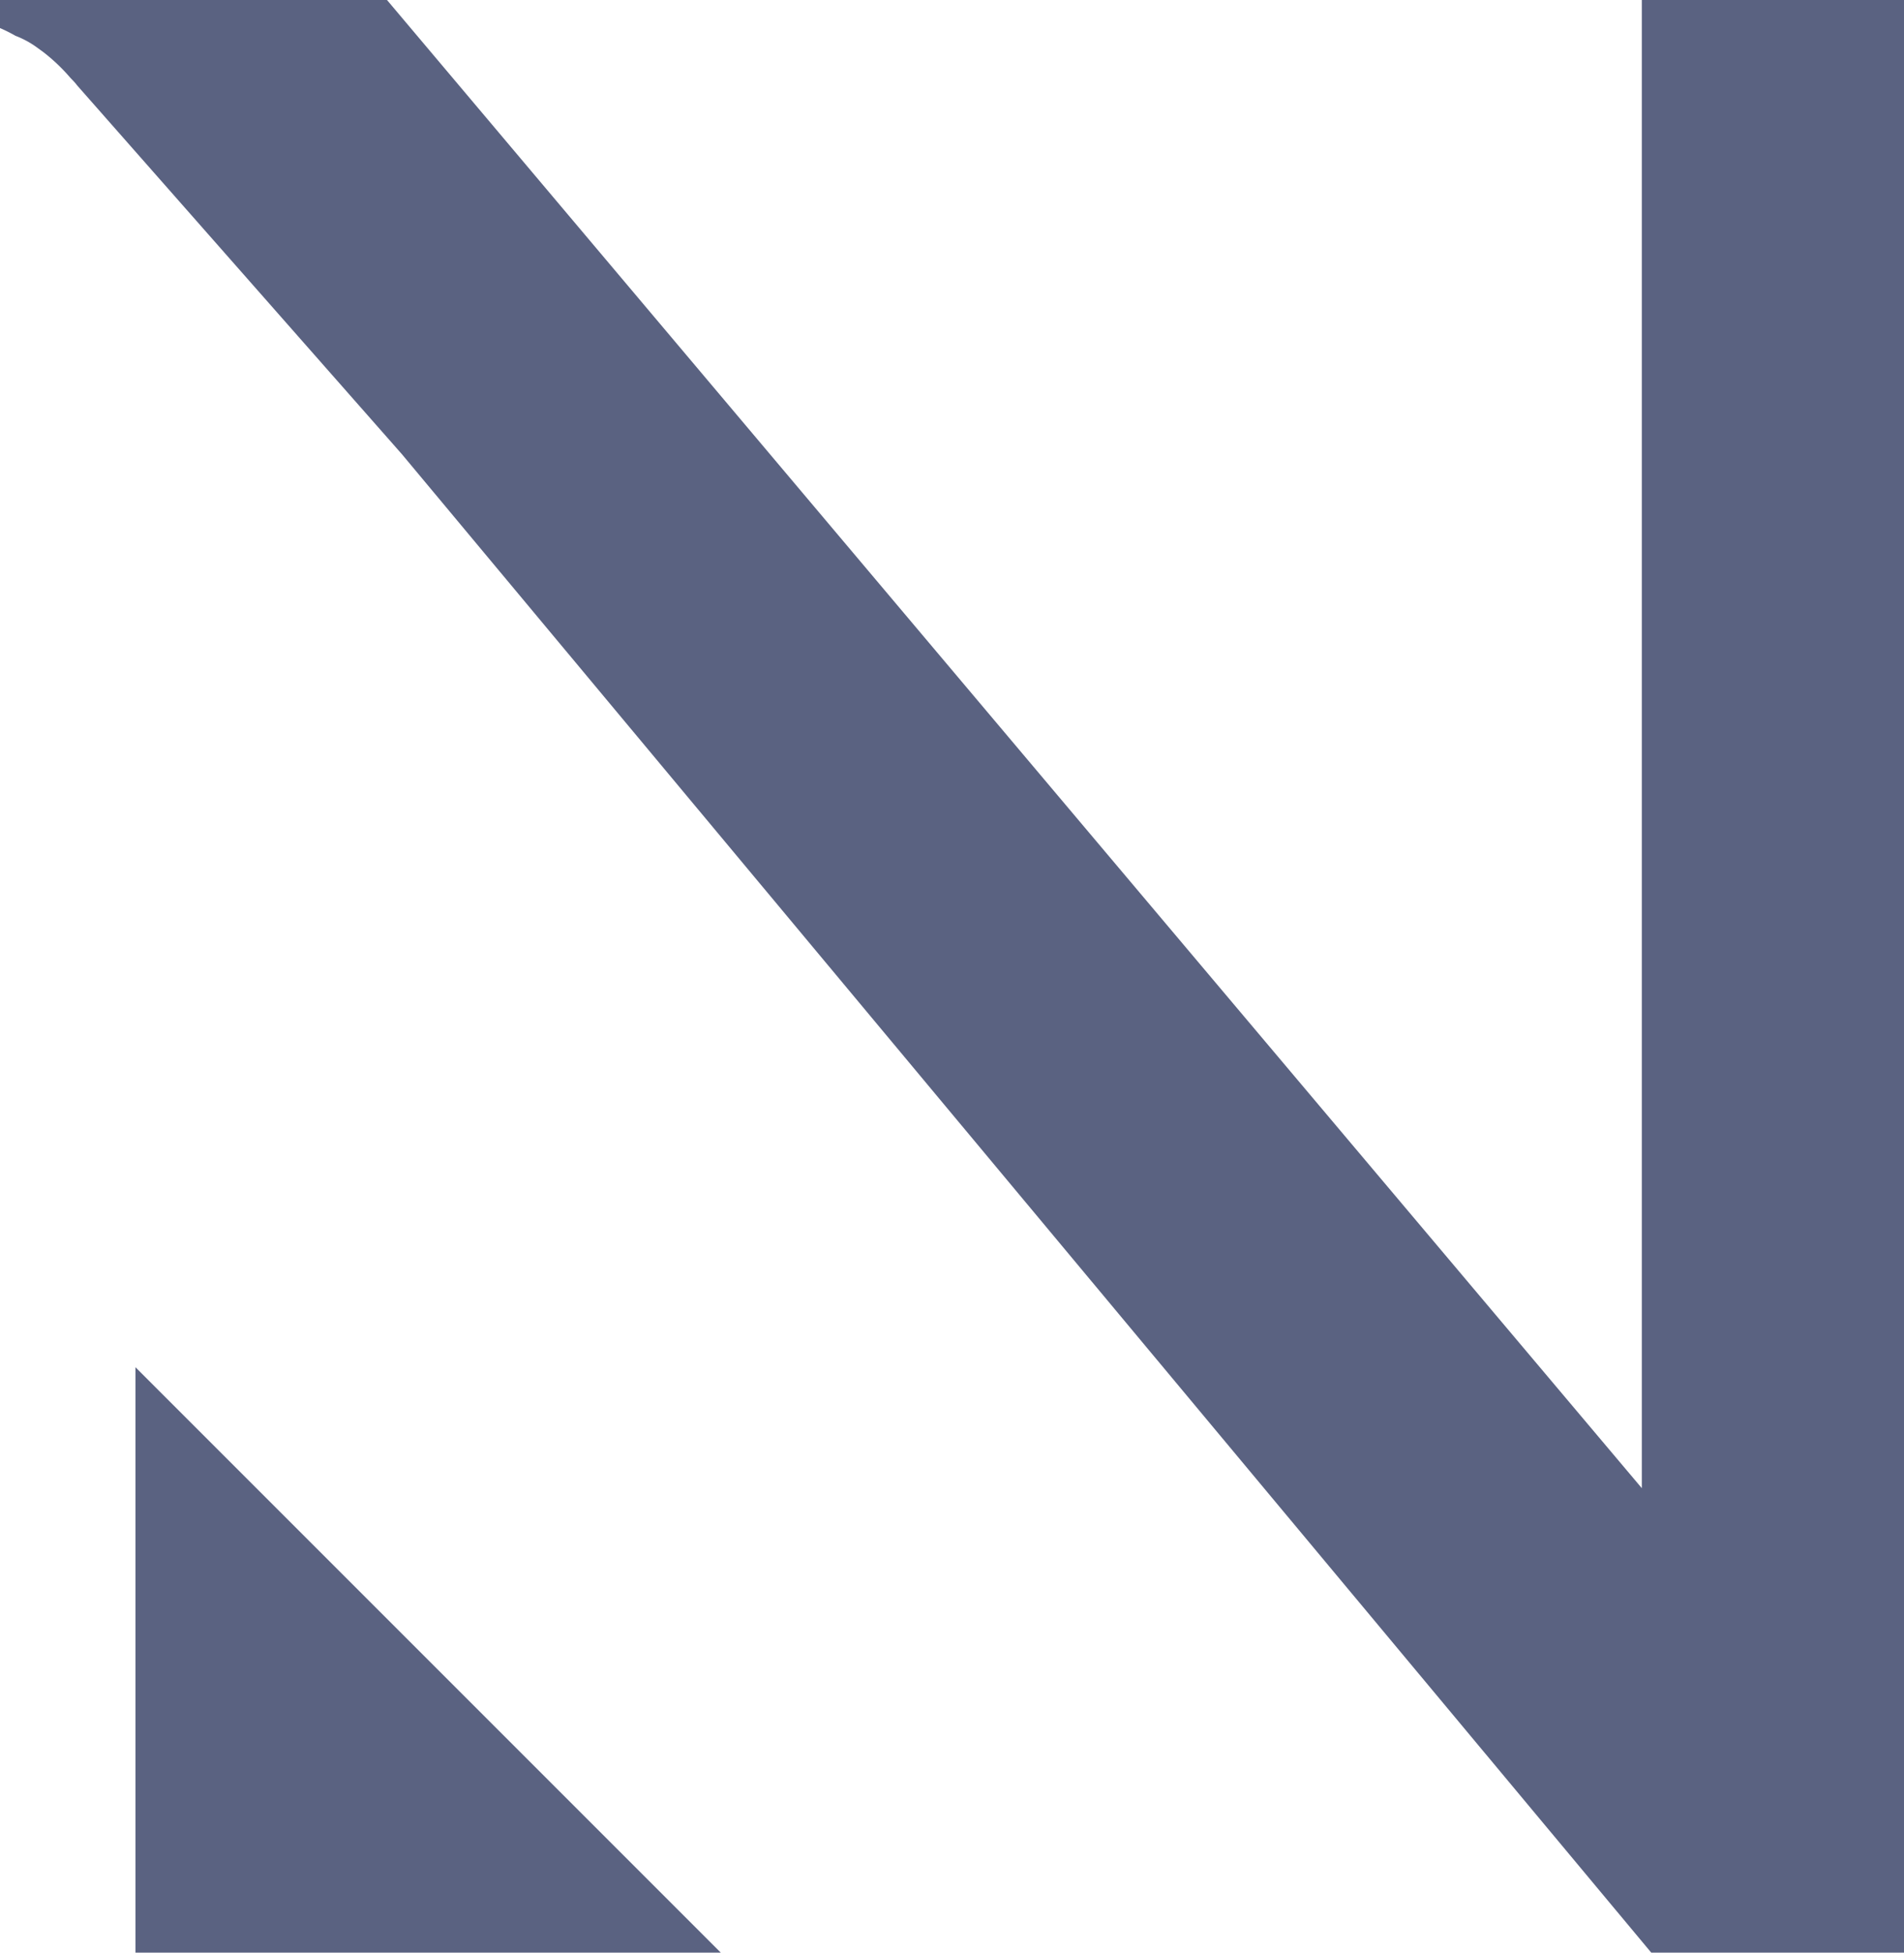<svg xmlns="http://www.w3.org/2000/svg" viewBox="0 0 39.36 40.36"><defs><style>.cls-1{fill:#5a6281;}</style></defs><title>Recurso 8</title><g id="Capa_2" data-name="Capa 2"><g id="Capa_1-2" data-name="Capa 1"><path class="cls-1" d="M33.94,0V30.76L8,0H0V.58A3.18,3.18,0,0,1,.32.74,1.92,1.92,0,0,1,.79,1l.11.08a3.8,3.8,0,0,1,.53.5c.05.06.11.11.16.18L8.31,9.39l25.85,31h5.2V0Z"/><polyline class="cls-1" points="2.8 40.36 2.8 28.26 14.9 40.36"/></g></g></svg>